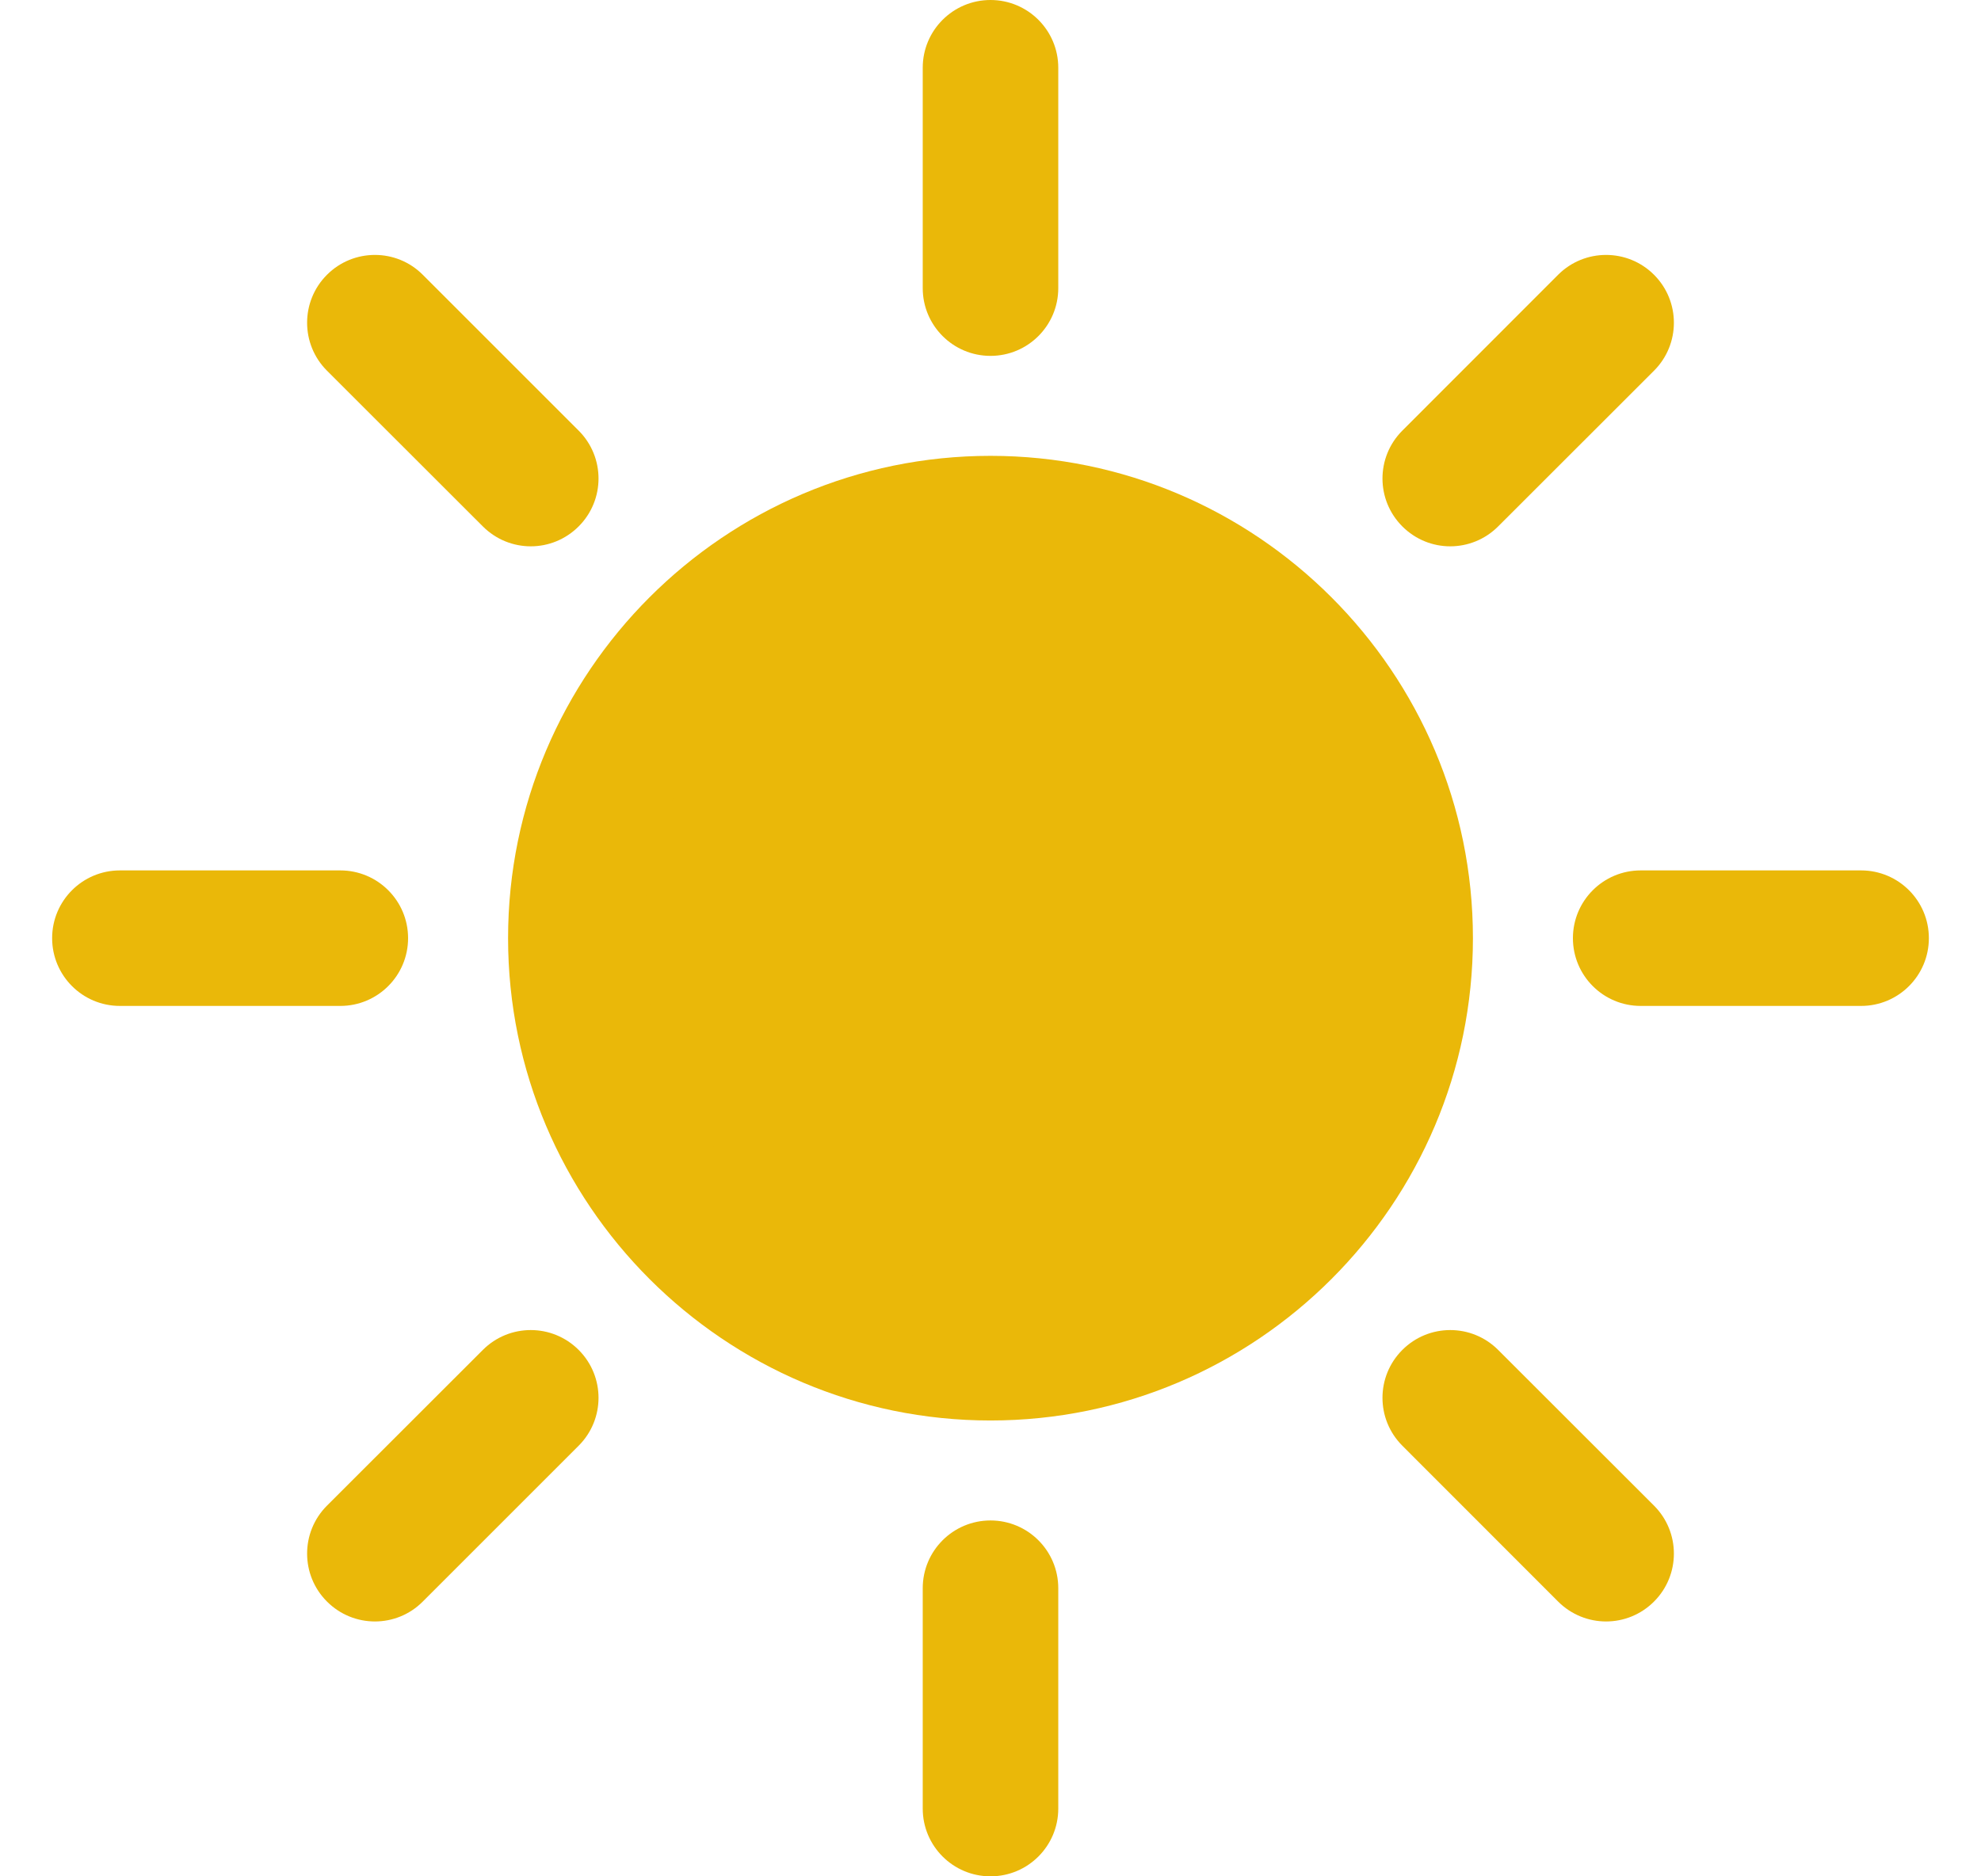 <svg width="19" height="18" viewBox="0 0 19 18" fill="none" xmlns="http://www.w3.org/2000/svg">
<g clip-path="url(#clip0_319_210)">
<path d="M9.5 12.976C11.696 12.976 13.476 11.196 13.476 9C13.476 6.804 11.696 5.024 9.5 5.024C7.304 5.024 5.524 6.804 5.524 9C5.524 11.196 7.304 12.976 9.5 12.976Z" fill="#EAB809"/>
<path d="M9.5 13.627C6.949 13.627 4.873 11.551 4.873 9C4.873 6.449 6.949 4.373 9.5 4.373C12.051 4.373 14.127 6.449 14.127 9C14.127 11.551 12.051 13.627 9.5 13.627ZM9.5 5.674C7.666 5.674 6.174 7.166 6.174 9C6.174 10.834 7.666 12.326 9.5 12.326C11.334 12.326 12.826 10.834 12.826 9C12.826 7.166 11.334 5.674 9.5 5.674Z" fill="#EAB809"/>
<path d="M9.5 3.414C9.141 3.414 8.85 3.123 8.85 2.764V0.65C8.85 0.291 9.141 0 9.5 0C9.859 0 10.15 0.291 10.15 0.65V2.764C10.15 3.123 9.859 3.414 9.5 3.414Z" fill="#EAB809"/>
<path d="M9.5 18C9.141 18 8.85 17.709 8.85 17.35V15.236C8.85 14.877 9.141 14.586 9.5 14.586C9.859 14.586 10.15 14.877 10.15 15.236V17.35C10.15 17.709 9.859 18 9.5 18Z" fill="#EAB809"/>
<path d="M17.85 9.65H15.736C15.377 9.65 15.086 9.359 15.086 9C15.086 8.641 15.377 8.35 15.736 8.35H17.85C18.209 8.35 18.5 8.641 18.5 9C18.5 9.359 18.209 9.65 17.85 9.65Z" fill="#EAB809"/>
<path d="M3.264 9.65H1.15C0.791 9.65 0.5 9.359 0.5 9C0.5 8.641 0.791 8.35 1.15 8.35H3.264C3.623 8.35 3.914 8.641 3.914 9C3.914 9.359 3.623 9.65 3.264 9.65Z" fill="#EAB809"/>
<path d="M13.909 5.241C13.743 5.241 13.577 5.177 13.45 5.05C13.196 4.796 13.196 4.385 13.45 4.131L14.944 2.636C15.198 2.382 15.61 2.382 15.864 2.636C16.118 2.89 16.118 3.302 15.864 3.556L14.369 5.05C14.242 5.177 14.076 5.241 13.909 5.241Z" fill="#EAB809"/>
<path d="M3.596 15.555C3.429 15.555 3.263 15.491 3.136 15.364C2.882 15.11 2.882 14.698 3.136 14.444L4.631 12.95C4.885 12.696 5.296 12.696 5.55 12.95C5.804 13.204 5.804 13.615 5.55 13.869L4.055 15.364C3.929 15.491 3.762 15.555 3.596 15.555Z" fill="#EAB809"/>
<path d="M15.404 15.555C15.238 15.555 15.071 15.491 14.944 15.364L13.45 13.869C13.196 13.615 13.196 13.204 13.45 12.95C13.704 12.696 14.115 12.696 14.369 12.95L15.864 14.444C16.118 14.698 16.118 15.11 15.864 15.364C15.737 15.491 15.571 15.555 15.404 15.555Z" fill="#EAB809"/>
<path d="M5.091 5.241C4.924 5.241 4.758 5.177 4.631 5.05L3.136 3.556C2.882 3.302 2.882 2.89 3.136 2.636C3.39 2.382 3.802 2.382 4.055 2.636L5.55 4.131C5.804 4.385 5.804 4.796 5.55 5.05C5.423 5.177 5.257 5.241 5.091 5.241Z" fill="#EAB809"/>
</g>
<defs>
<clipPath id="clip0_319_210">
<rect width="18" height="18" fill="white" transform="translate(0.5)"/>
</clipPath>
</defs>
</svg>
